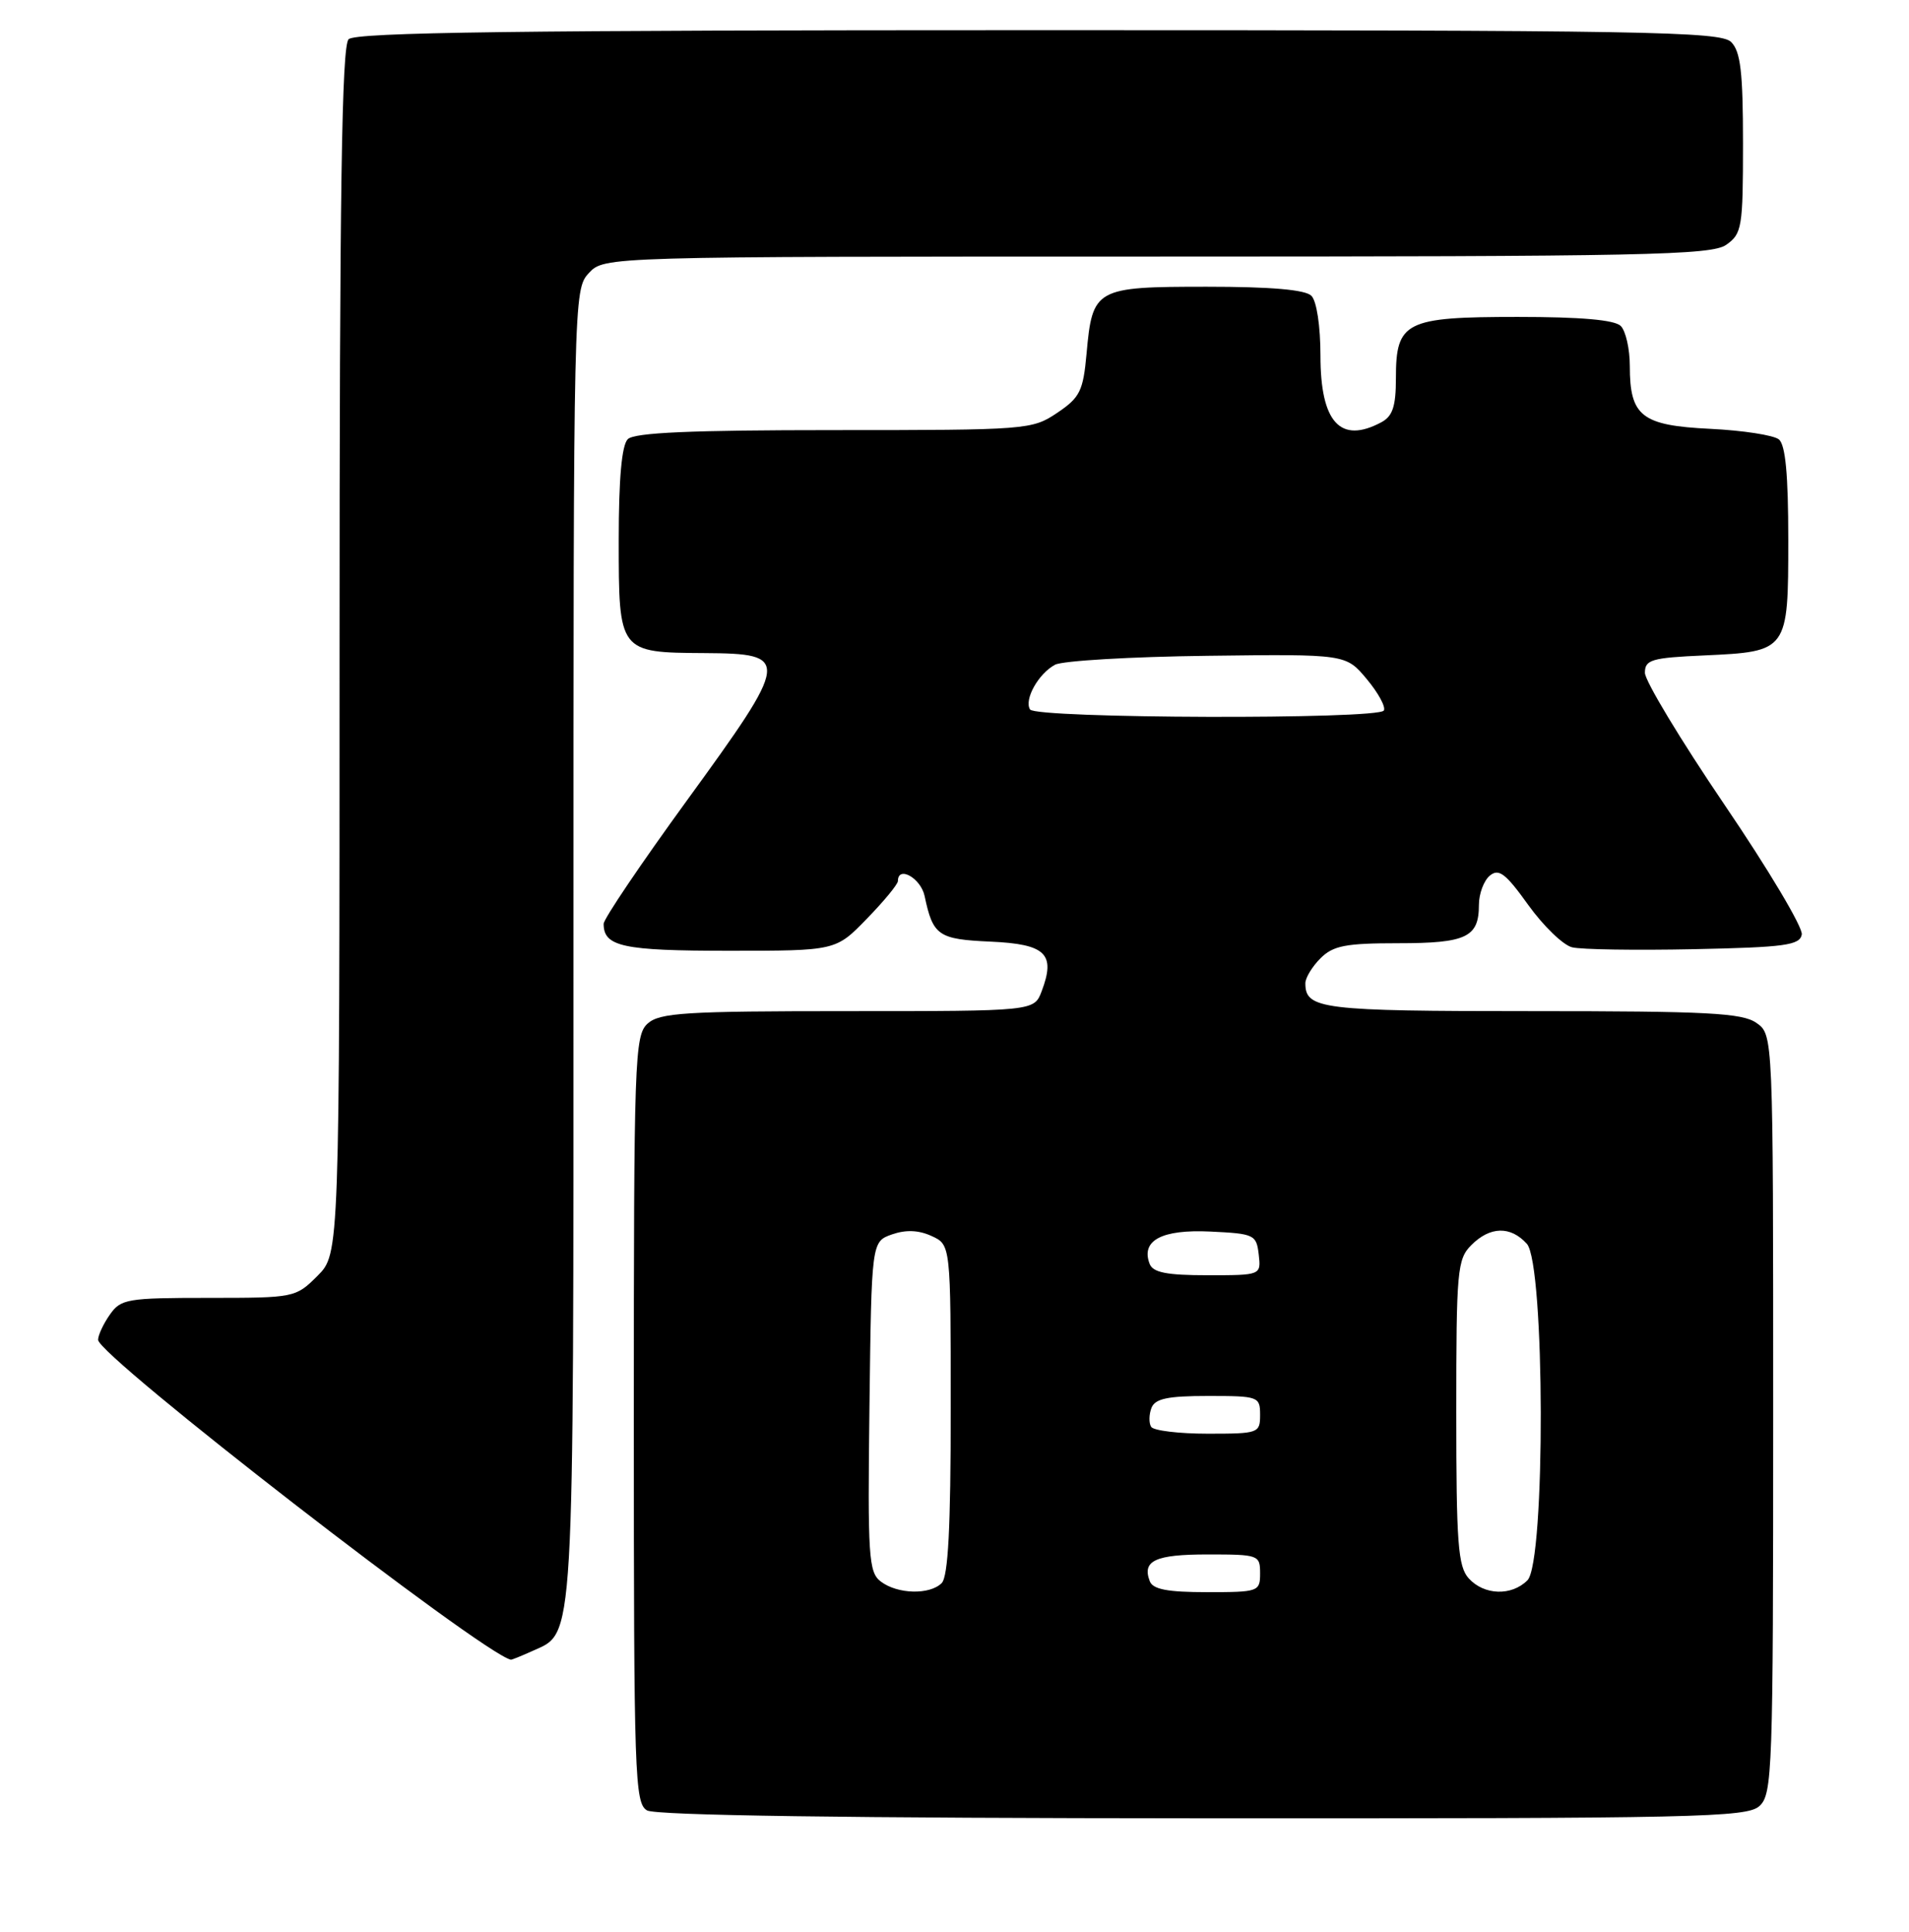 <?xml version="1.0" encoding="UTF-8" standalone="no"?>
<!DOCTYPE svg PUBLIC "-//W3C//DTD SVG 1.1//EN" "http://www.w3.org/Graphics/SVG/1.1/DTD/svg11.dtd" >
<svg xmlns="http://www.w3.org/2000/svg" xmlns:xlink="http://www.w3.org/1999/xlink" version="1.1" viewBox="0 0 253 256">
 <g >
 <path fill="currentColor"
d=" M 233.17 239.35 C 234.90 237.78 235.00 234.85 235.00 187.40 C 235.00 137.11 235.00 137.11 232.78 135.56 C 230.90 134.24 226.32 134.00 202.98 134.00 C 175.07 134.00 173.00 133.74 173.00 130.30 C 173.00 129.59 173.90 128.10 175.00 127.00 C 176.68 125.32 178.33 125.00 185.30 125.00 C 194.34 125.00 196.00 124.21 196.00 119.92 C 196.00 118.45 196.65 116.70 197.45 116.04 C 198.64 115.06 199.54 115.74 202.54 119.93 C 204.55 122.72 207.16 125.25 208.35 125.54 C 209.53 125.84 216.79 125.95 224.49 125.79 C 236.55 125.54 238.52 125.27 238.79 123.85 C 238.97 122.94 234.36 115.20 228.55 106.65 C 222.75 98.10 218.00 90.23 218.00 89.16 C 218.00 87.43 218.86 87.17 225.85 86.86 C 236.97 86.35 237.00 86.31 237.00 71.50 C 237.00 62.90 236.63 58.94 235.75 58.23 C 235.06 57.67 230.97 57.04 226.65 56.83 C 217.56 56.39 216.00 55.17 216.00 48.51 C 216.00 46.25 215.46 43.86 214.80 43.20 C 213.99 42.39 209.50 42.00 201.13 42.00 C 186.23 42.00 185.00 42.62 185.00 50.12 C 185.00 53.85 184.57 55.16 183.07 55.96 C 177.64 58.87 175.00 55.98 175.00 47.13 C 175.00 43.23 174.50 39.90 173.80 39.20 C 172.99 38.39 168.45 38.00 159.92 38.00 C 145.16 38.00 144.78 38.21 144.00 46.87 C 143.55 51.83 143.13 52.68 140.10 54.72 C 136.78 56.95 136.13 57.00 110.55 57.00 C 91.54 57.00 84.07 57.33 83.20 58.20 C 82.40 59.00 82.00 63.44 82.00 71.58 C 82.00 86.48 82.00 86.48 93.40 86.55 C 104.81 86.62 104.73 87.25 91.06 106.05 C 84.98 114.41 80.00 121.78 80.00 122.43 C 80.00 125.45 82.55 126.00 96.58 126.00 C 110.77 126.00 110.77 126.00 114.88 121.76 C 117.15 119.43 119.00 117.18 119.00 116.76 C 119.00 114.66 122.04 116.37 122.54 118.75 C 123.65 124.01 124.34 124.48 131.30 124.79 C 138.61 125.12 139.93 126.41 138.05 131.37 C 137.05 134.00 137.05 134.00 112.35 134.00 C 90.78 134.00 87.43 134.21 85.83 135.65 C 84.10 137.22 84.00 140.17 84.00 188.11 C 84.00 235.43 84.12 238.97 85.75 239.92 C 86.89 240.59 112.43 240.95 159.42 240.97 C 224.97 241.00 231.50 240.85 233.17 239.35 Z  M 70.53 218.81 C 76.20 216.22 76.00 219.57 76.00 125.24 C 76.00 39.21 76.02 38.36 78.04 36.19 C 80.08 34.00 80.08 34.00 153.32 34.00 C 217.98 34.00 226.82 33.82 228.78 32.44 C 230.86 30.98 231.00 30.15 231.00 19.01 C 231.00 9.56 230.68 6.82 229.43 5.57 C 228.02 4.17 218.32 4.00 137.63 4.00 C 68.78 4.00 47.12 4.28 46.20 5.20 C 45.29 6.11 45.00 25.48 45.00 86.28 C 45.00 166.15 45.00 166.15 42.08 169.08 C 39.18 171.97 39.03 172.00 27.63 172.00 C 16.86 172.00 16.01 172.14 14.56 174.22 C 13.70 175.44 13.00 176.95 13.00 177.56 C 13.00 179.69 63.86 219.10 67.70 219.95 C 67.81 219.98 69.09 219.46 70.53 218.81 Z  M 116.73 209.59 C 115.12 208.37 114.98 206.32 115.23 186.40 C 115.50 164.55 115.50 164.55 118.21 163.59 C 120.05 162.95 121.74 163.01 123.46 163.80 C 126.00 164.96 126.00 164.96 126.00 186.78 C 126.00 202.42 125.66 208.94 124.80 209.80 C 123.22 211.38 118.95 211.28 116.73 209.59 Z  M 152.38 209.55 C 151.33 206.82 153.12 206.00 160.06 206.00 C 166.80 206.00 167.00 206.07 167.00 208.50 C 167.00 210.93 166.80 211.00 159.97 211.00 C 154.74 211.00 152.79 210.63 152.38 209.55 Z  M 194.65 209.17 C 193.23 207.60 193.00 204.54 193.00 187.17 C 193.00 168.33 193.13 166.87 195.00 165.00 C 197.49 162.51 200.19 162.45 202.35 164.83 C 204.76 167.50 204.84 207.02 202.43 209.43 C 200.32 211.54 196.69 211.42 194.65 209.17 Z  M 152.56 189.09 C 152.25 188.59 152.27 187.46 152.60 186.59 C 153.08 185.35 154.73 185.00 160.11 185.00 C 166.79 185.00 167.00 185.08 167.00 187.50 C 167.00 189.93 166.80 190.00 160.06 190.00 C 156.24 190.00 152.87 189.59 152.56 189.09 Z  M 152.36 167.49 C 151.17 164.39 153.97 162.90 160.41 163.21 C 166.23 163.49 166.51 163.62 166.82 166.25 C 167.13 169.00 167.13 169.00 160.04 169.00 C 154.62 169.00 152.80 168.64 152.36 167.49 Z  M 136.51 94.02 C 135.70 92.71 137.62 89.27 139.83 88.09 C 140.81 87.57 149.88 87.03 159.99 86.91 C 178.37 86.68 178.37 86.68 181.14 90.00 C 182.67 91.83 183.68 93.70 183.40 94.16 C 182.66 95.37 137.26 95.23 136.51 94.02 Z "/>
</g>
</svg>